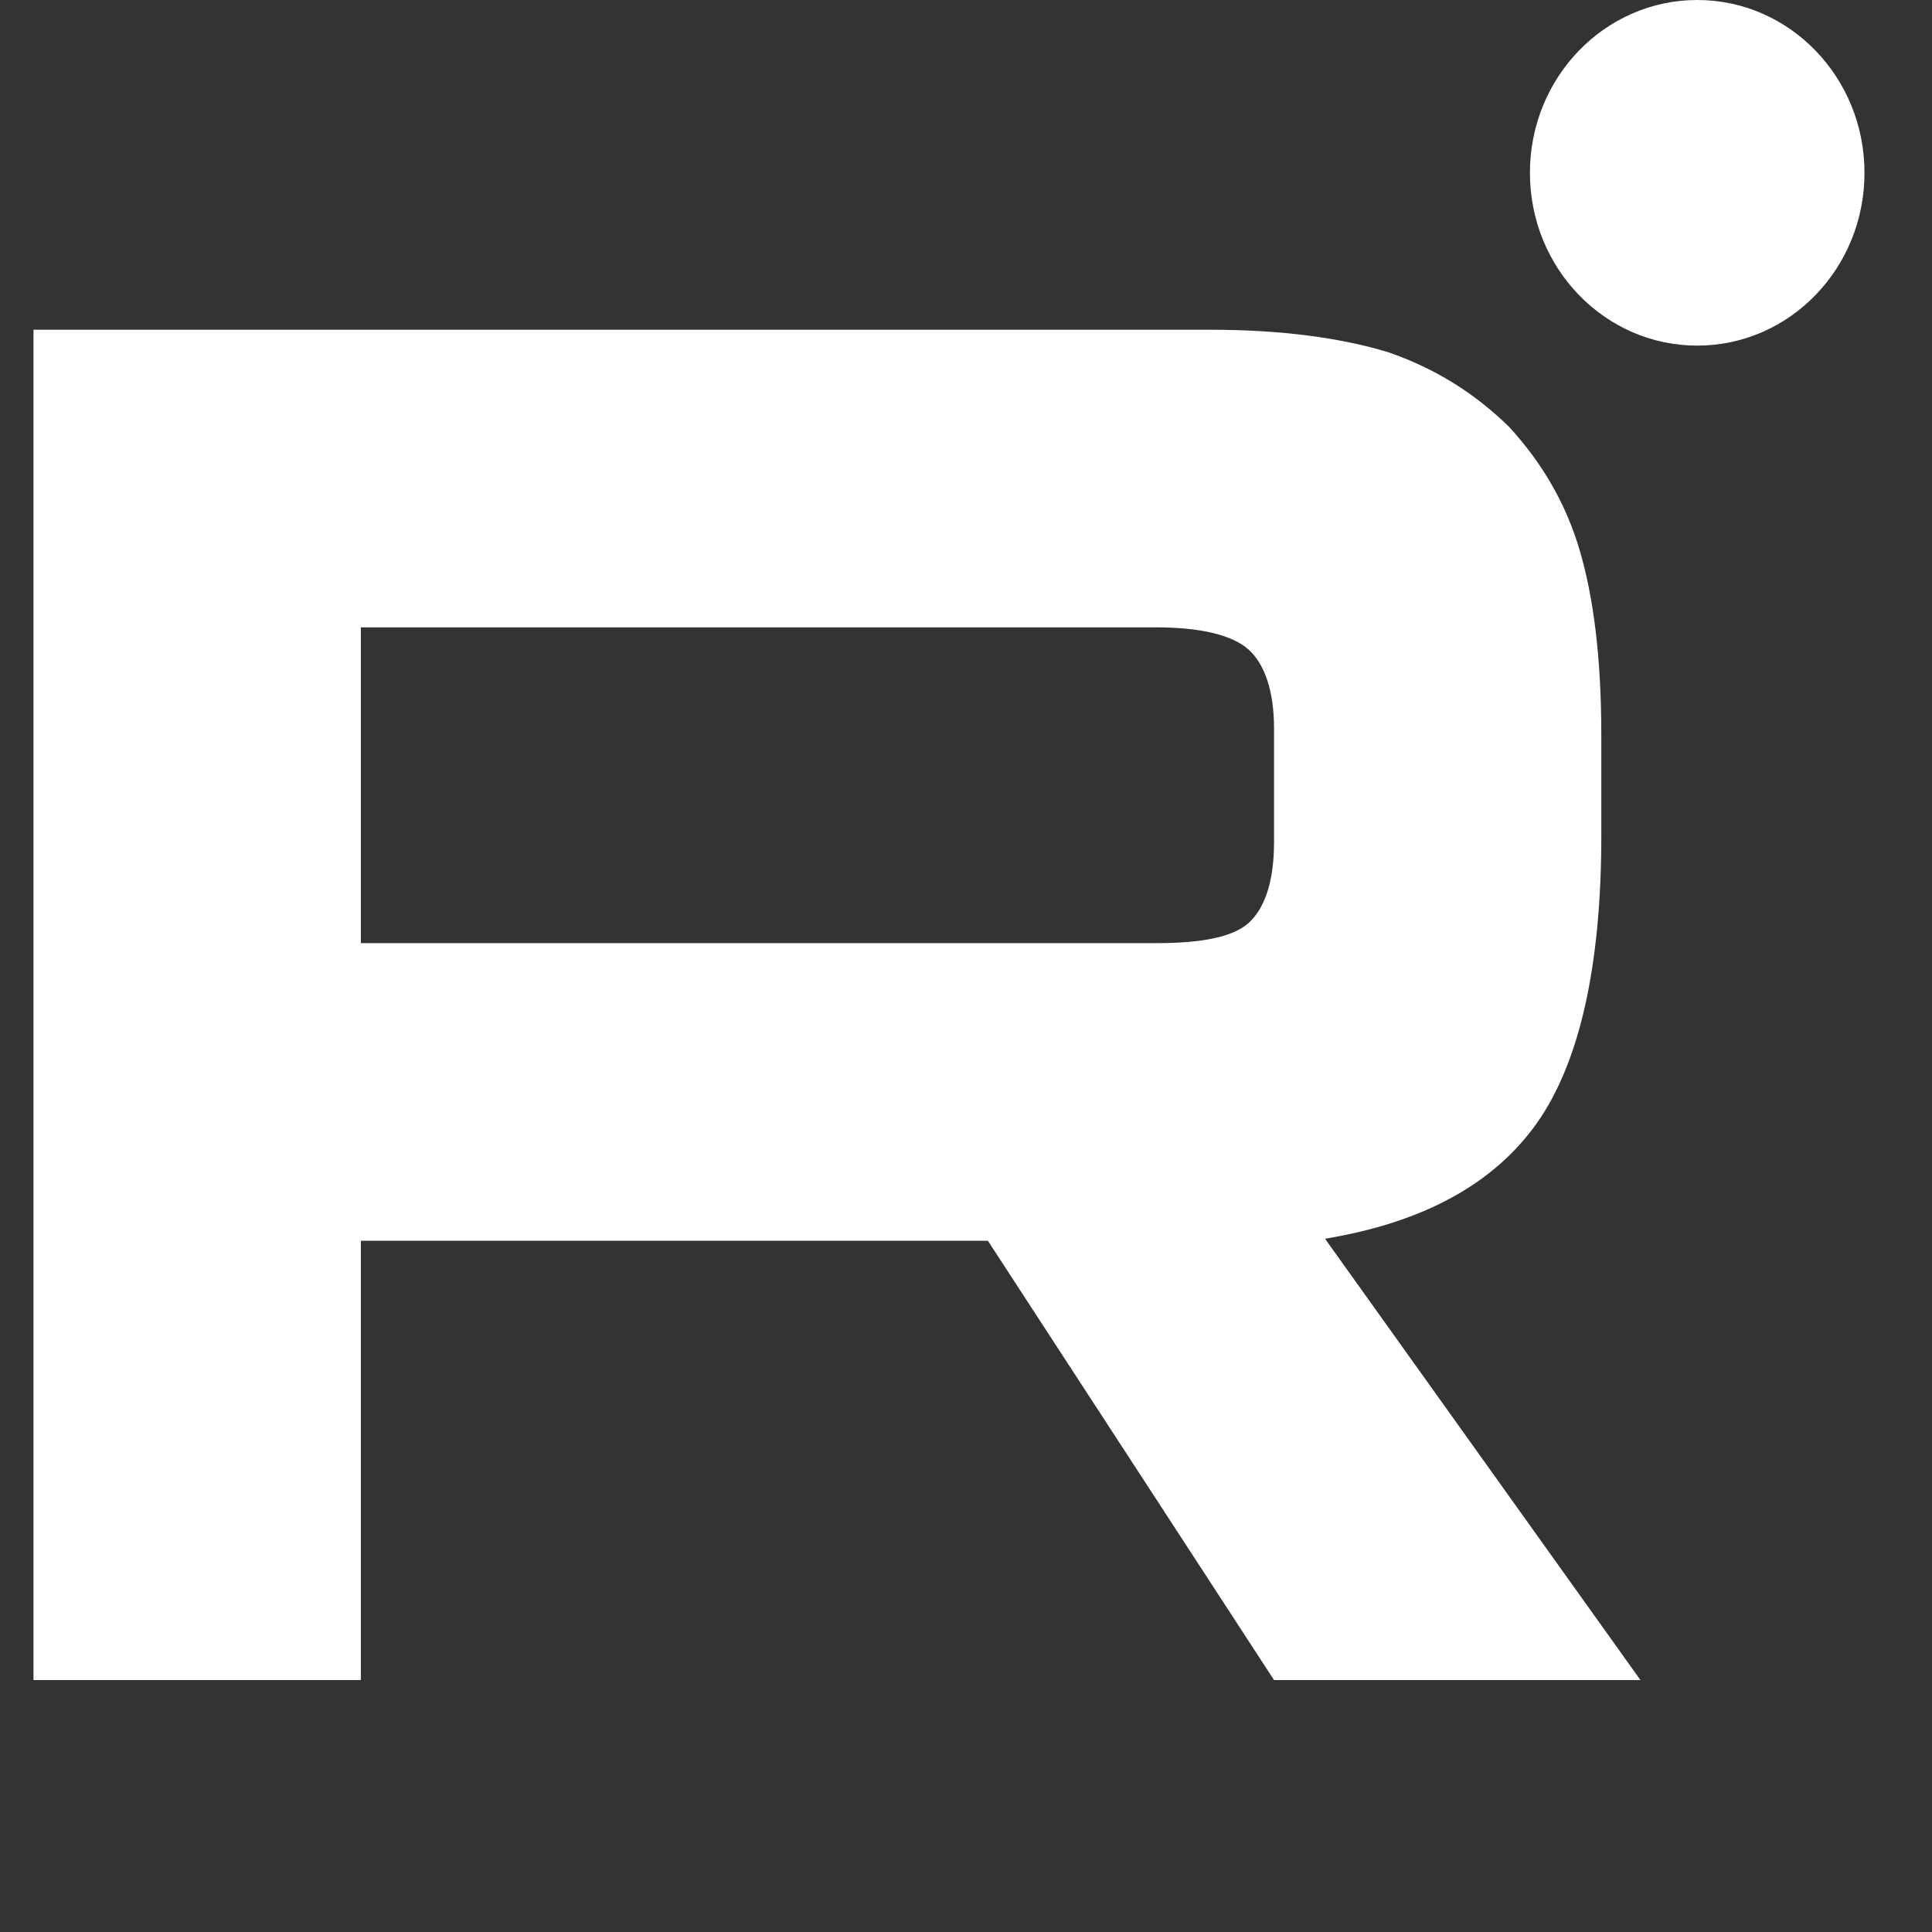 <svg width="18" height="18" viewBox="0 0 18 18" fill="none" xmlns="http://www.w3.org/2000/svg">
<rect x="0" y="0" width="18" height="18" fill="#333333" stroke="none"/>
<path d="M15.813 3.22C16.674 3.22 17.371 2.5 17.371 1.61C17.371 0.721 16.674 0 15.813 0C14.952 0 14.254 0.721 14.254 1.61C14.254 2.5 14.952 3.22 15.813 3.22Z" fill="white"/>
<path d="M11.268 3.072H0.312V15.653H3.362V11.56H9.204L11.87 15.653H15.284L12.345 11.541C13.258 11.39 13.915 11.032 14.317 10.466C14.718 9.9 14.919 8.995 14.919 7.788V6.845C14.919 6.128 14.846 5.562 14.718 5.128C14.59 4.694 14.371 4.317 14.061 3.978C13.732 3.657 13.367 3.431 12.929 3.28C12.491 3.148 11.943 3.072 11.268 3.072ZM10.774 8.787H3.362V5.845H10.774C11.194 5.845 11.486 5.92 11.633 6.052C11.779 6.184 11.87 6.43 11.87 6.788V7.844C11.87 8.222 11.779 8.467 11.633 8.599C11.486 8.731 11.194 8.787 10.774 8.787Z" fill="white"/>
</svg>
